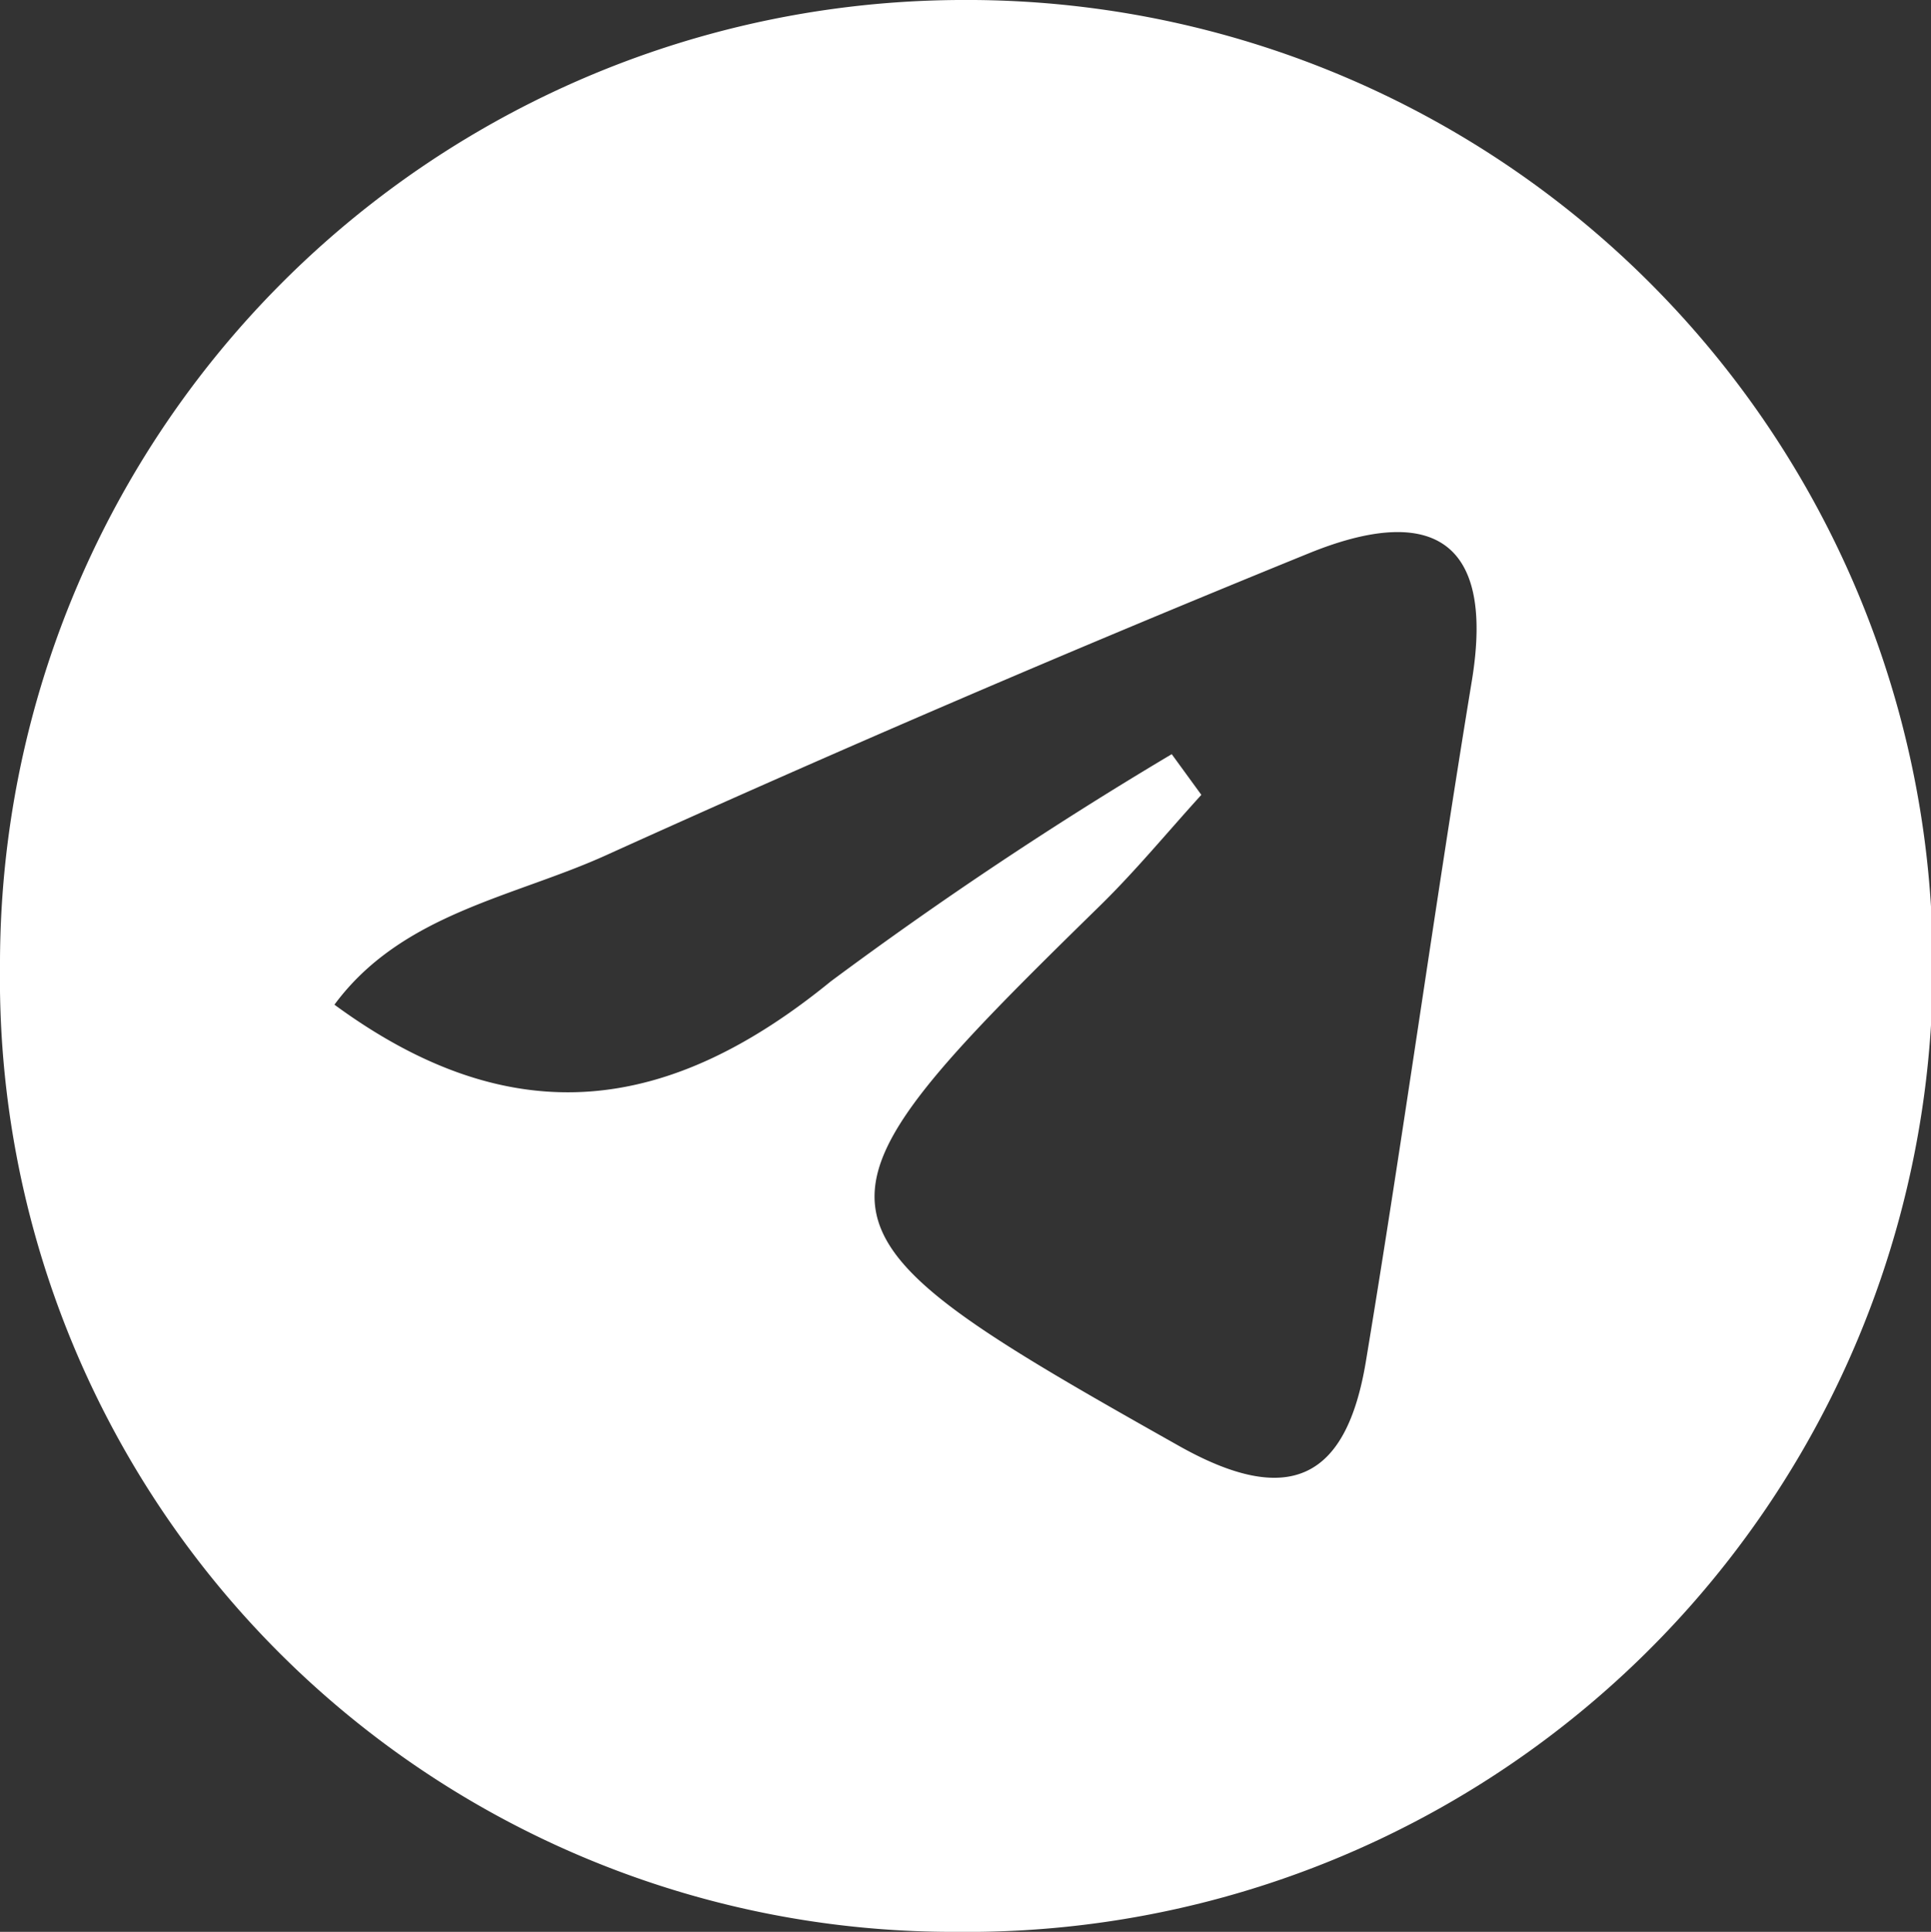 <svg xmlns="http://www.w3.org/2000/svg" width="21.352" height="21.359" viewBox="0 0 21.352 21.359">
  <rect x="0" y="0" width="21.352" height="21.359" fill="#333333" stroke="none"/>
  <path id="Path_25" data-name="Path 25" d="M155.52,21.359a10.54,10.54,0,0,1-10.571-10.674A10.66,10.66,0,0,1,155.561,0a10.68,10.68,0,1,1-.042,21.359m2.387-13.02.327.449c-.372.409-.725.838-1.119,1.224-3.476,3.4-3.438,3.548.864,5.97,1.238.7,1.86.359,2.074-.928.415-2.5.76-5.021,1.172-7.527.265-1.613-.5-1.937-1.794-1.413q-3.917,1.593-7.771,3.338c-1.028.468-2.267.647-3.012,1.656,2,1.468,3.732,1.175,5.489-.258a44.207,44.207,0,0,1,3.77-2.512" transform="translate(-144.949 0)" fill="#fff"/>
</svg>